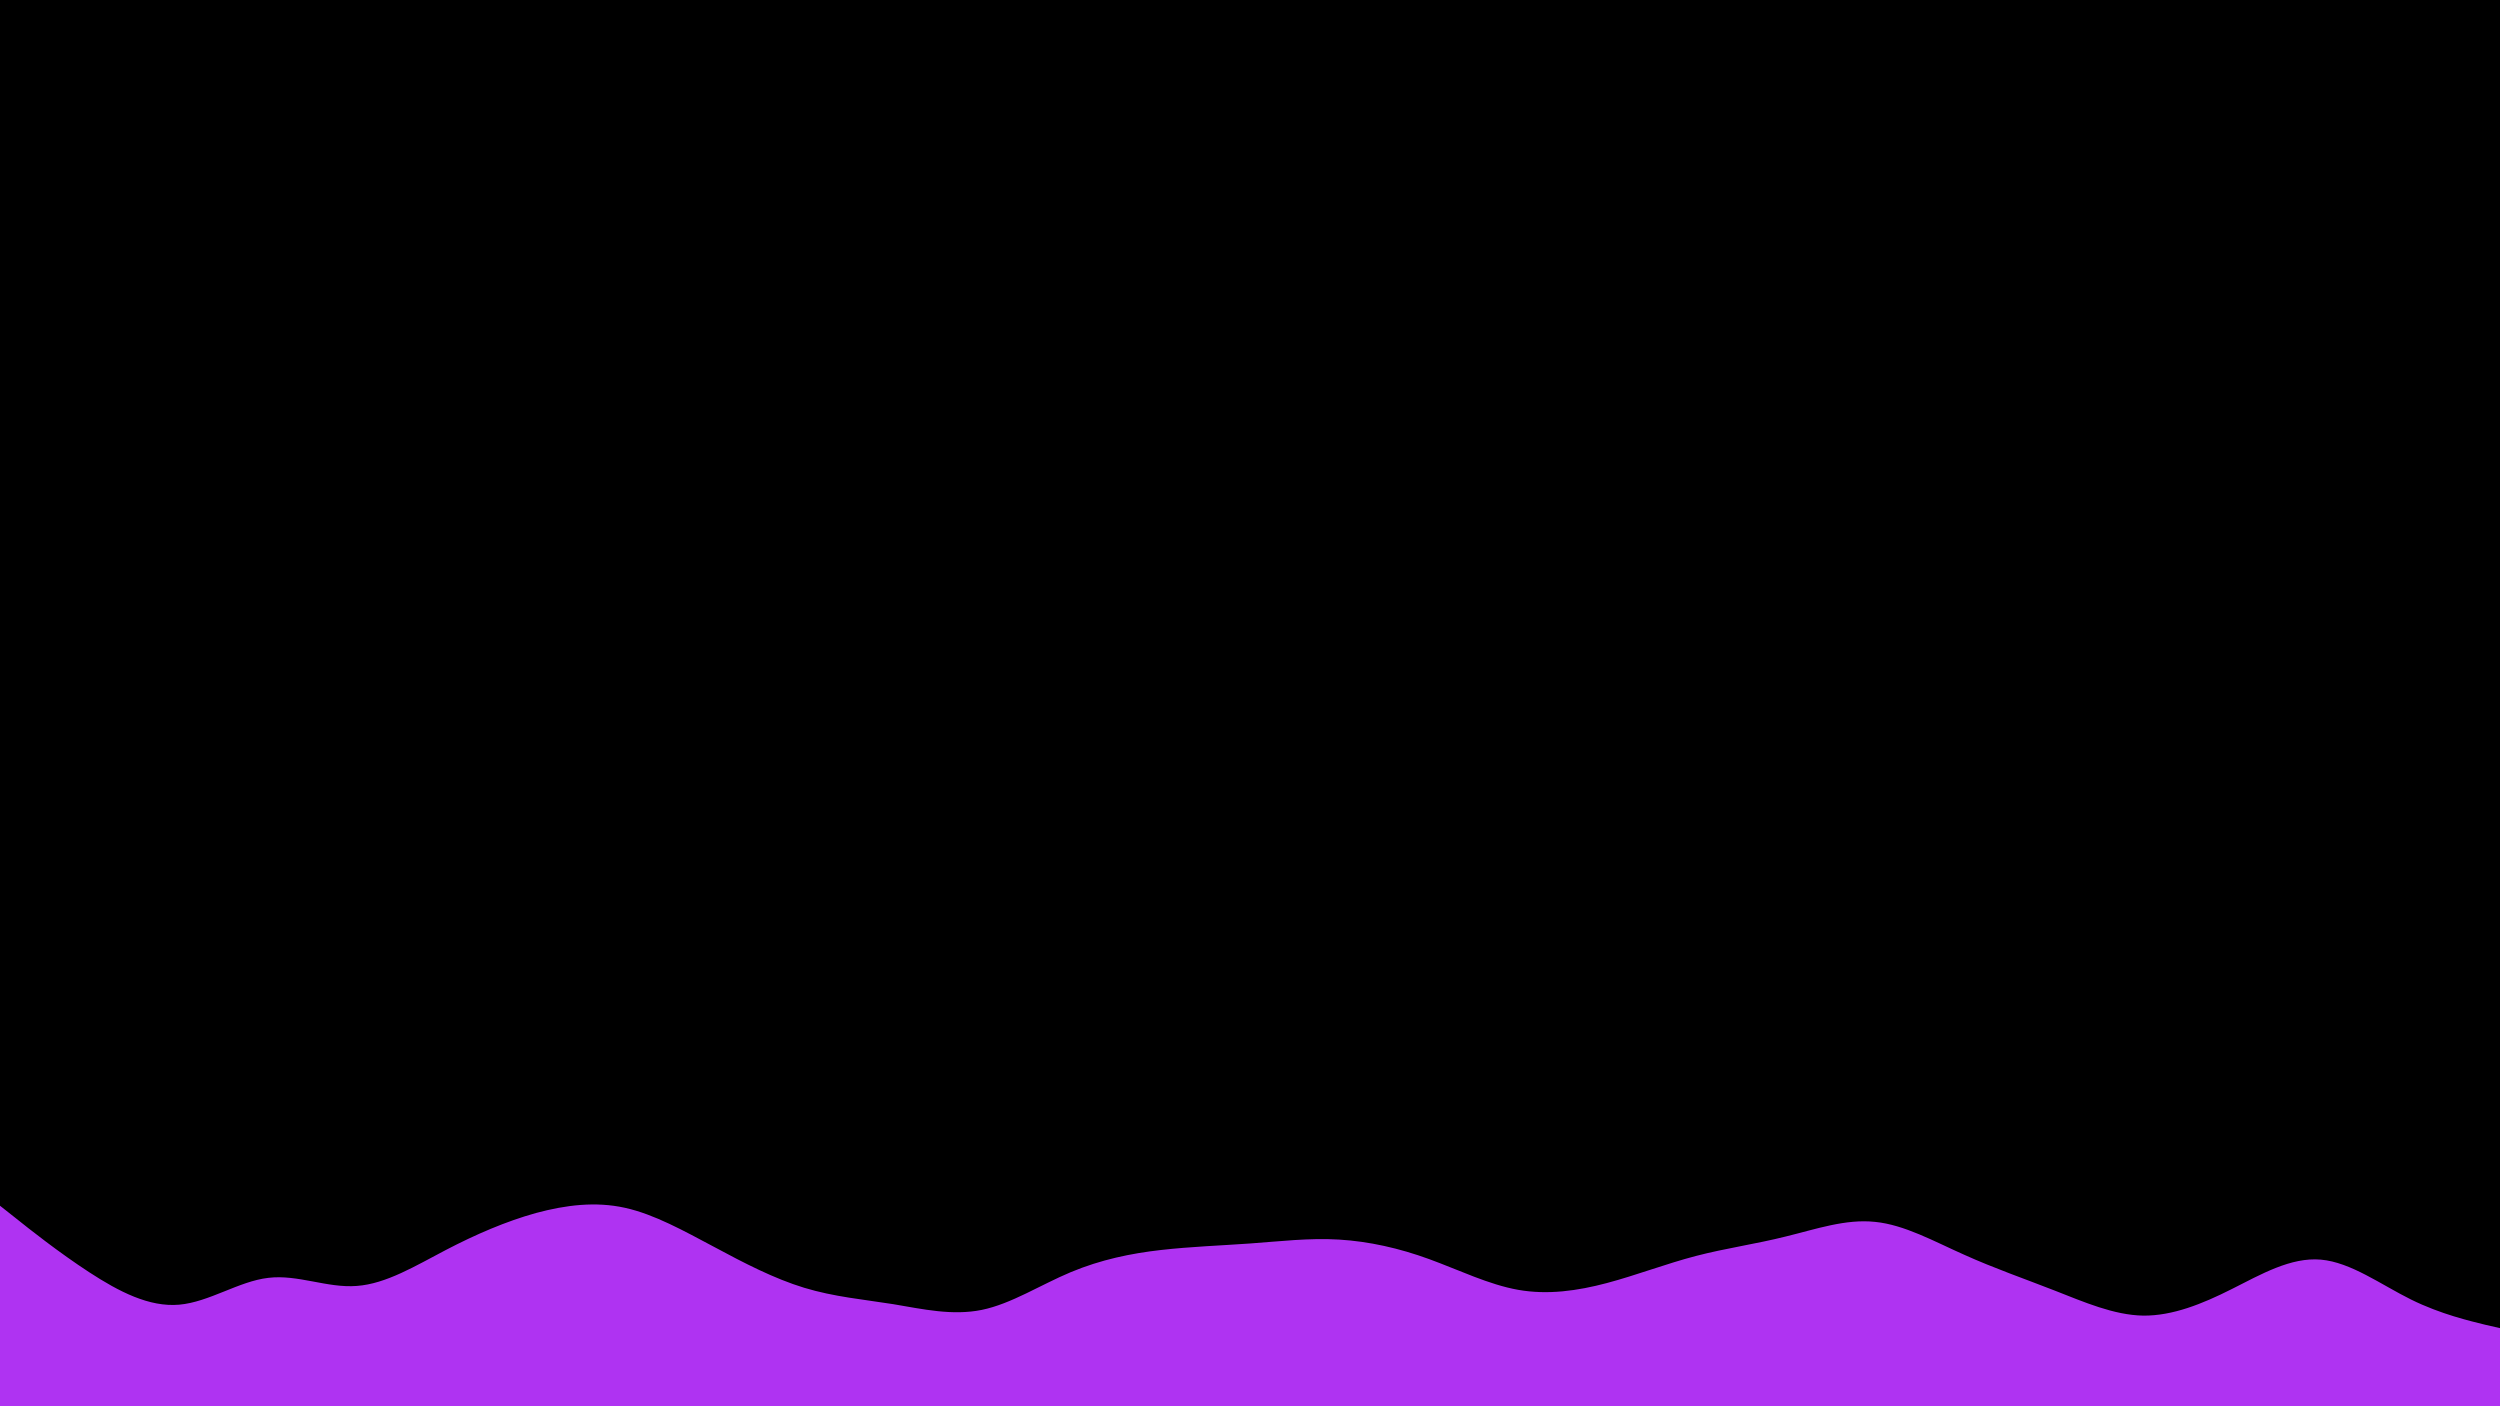 <svg id="visual" viewBox="0 0 960 540" width="960" height="540" xmlns="http://www.w3.org/2000/svg" xmlns:xlink="http://www.w3.org/1999/xlink" version="1.1"><rect x="0" y="0" width="960" height="540" fill="#000"></rect><path d="M0 463L5.7 467.5C11.3 472 22.7 481 34.2 488.5C45.7 496 57.3 502 68.8 501C80.3 500 91.7 492 103 490.7C114.3 489.3 125.7 494.7 137 493.8C148.3 493 159.7 486 171.2 480C182.7 474 194.3 469 205.8 465.8C217.3 462.7 228.7 461.3 240 463.8C251.3 466.3 262.7 472.7 274.2 478.8C285.7 485 297.3 491 308.8 494.5C320.3 498 331.7 499 343 500.8C354.3 502.7 365.7 505.3 377 503C388.3 500.7 399.7 493.3 411.2 488.5C422.7 483.7 434.3 481.3 445.8 480C457.3 478.7 468.7 478.3 480 477.5C491.3 476.7 502.7 475.3 514.2 476C525.7 476.7 537.3 479.3 548.8 483.5C560.3 487.7 571.7 493.3 583 495.3C594.3 497.3 605.7 495.7 617 492.7C628.3 489.7 639.7 485.3 651.2 482.3C662.7 479.3 674.3 477.7 685.8 474.8C697.3 472 708.7 468 720 469.2C731.3 470.3 742.7 476.7 754.2 481.8C765.7 487 777.3 491 788.8 495.5C800.3 500 811.7 505 823 505.2C834.3 505.3 845.7 500.7 857 495C868.3 489.3 879.7 482.7 891.2 483.7C902.7 484.7 914.3 493.3 925.8 499C937.3 504.7 948.7 507.3 954.3 508.7L960 510L960 541L954.3 541C948.7 541 937.3 541 925.8 541C914.3 541 902.7 541 891.2 541C879.7 541 868.3 541 857 541C845.7 541 834.3 541 823 541C811.7 541 800.3 541 788.8 541C777.3 541 765.7 541 754.2 541C742.7 541 731.3 541 720 541C708.7 541 697.3 541 685.8 541C674.3 541 662.7 541 651.2 541C639.7 541 628.3 541 617 541C605.7 541 594.3 541 583 541C571.7 541 560.3 541 548.8 541C537.3 541 525.7 541 514.2 541C502.7 541 491.3 541 480 541C468.7 541 457.3 541 445.8 541C434.3 541 422.7 541 411.2 541C399.7 541 388.3 541 377 541C365.7 541 354.3 541 343 541C331.7 541 320.3 541 308.8 541C297.3 541 285.7 541 274.2 541C262.7 541 251.3 541 240 541C228.7 541 217.3 541 205.8 541C194.3 541 182.7 541 171.2 541C159.7 541 148.3 541 137 541C125.7 541 114.3 541 103 541C91.7 541 80.3 541 68.8 541C57.3 541 45.7 541 34.2 541C22.7 541 11.3 541 5.7 541L0 541Z" fill="#af33f2" stroke-linecap="round" stroke-linejoin="miter"></path></svg>